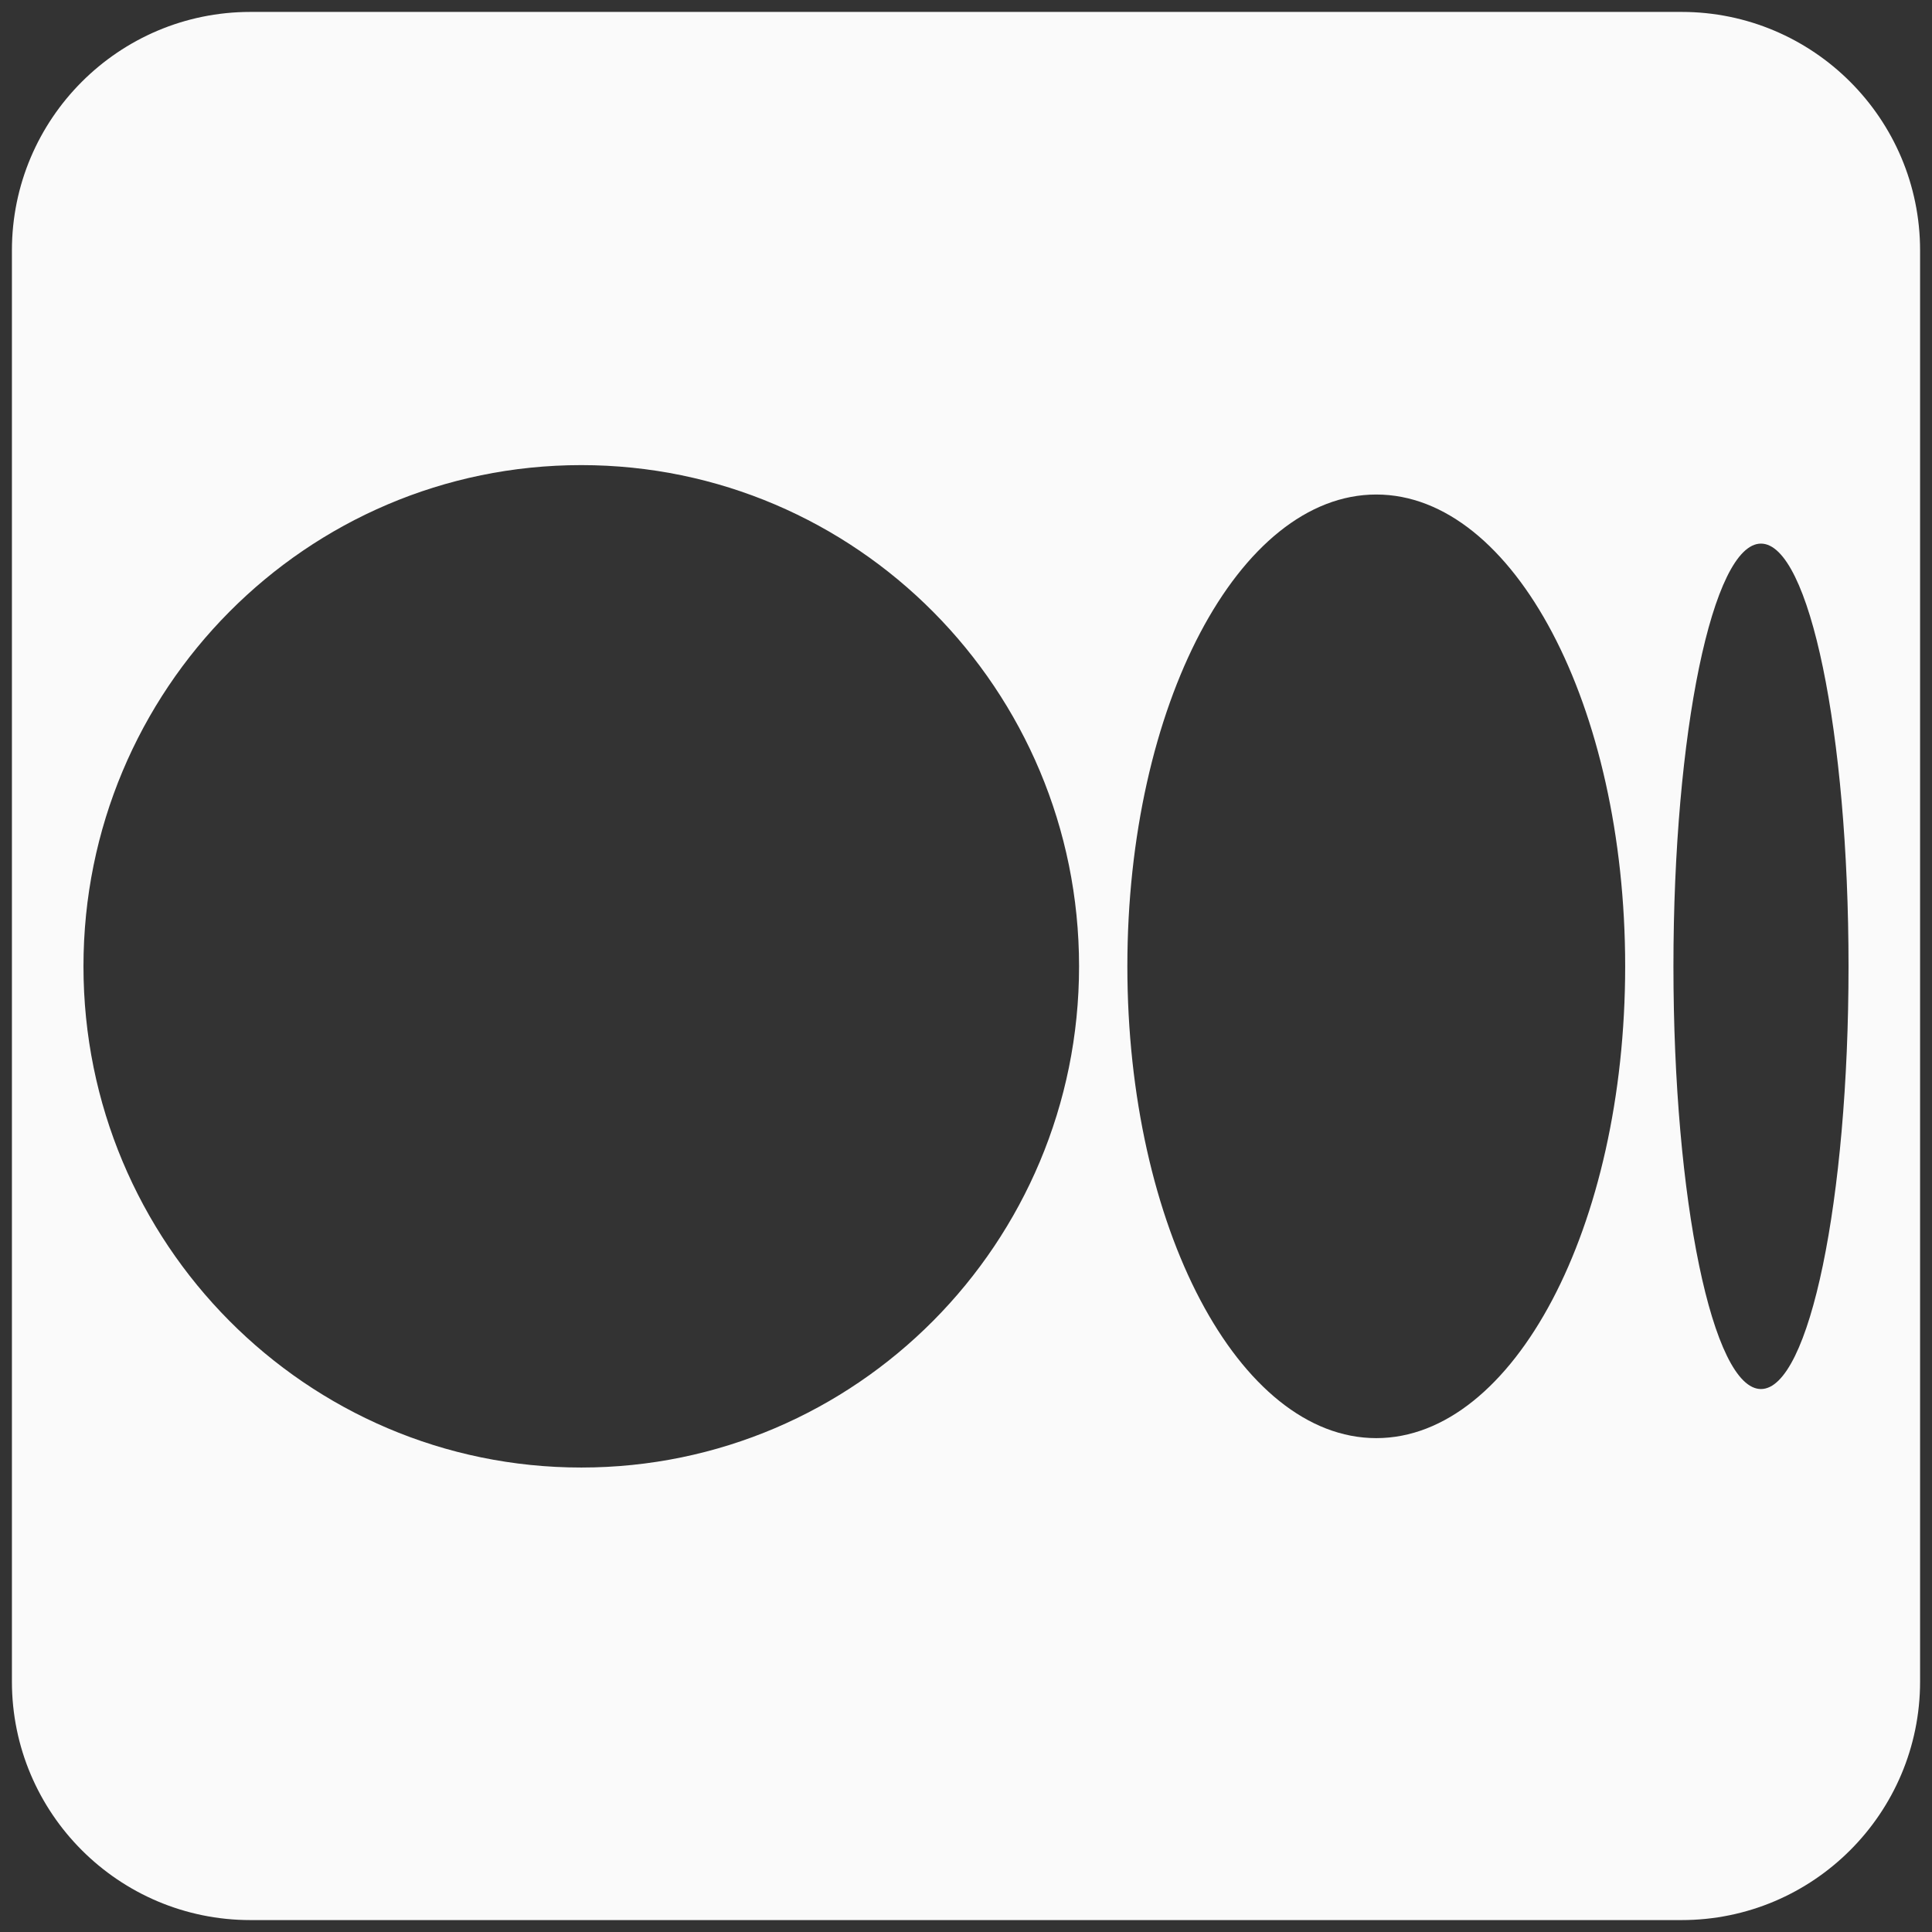 <?xml version="1.0" encoding="UTF-8"?>
<svg width="54px" height="54px" viewBox="0 0 54 54" version="1.1" xmlns="http://www.w3.org/2000/svg" xmlns:xlink="http://www.w3.org/1999/xlink">
    <rect x="0" y="0" width="54" height="54" fill="#333333" stroke="none"/>
    <title>Medium</title>
    <g id="Page-1" stroke="none" stroke-width="1" fill="none" fill-rule="evenodd">
        <g id="Artboard" transform="translate(-910, -683)" fill="#FAFAFA">
            <g id="Medium" transform="translate(907, 680)">
                <path d="M50,3.333 C53.68,3.333 56.667,6.32 56.667,10 L56.667,50 C56.667,53.68 53.68,56.667 50,56.667 L10,56.667 C6.32,56.667 3.333,53.68 3.333,50 L3.333,10 C3.333,6.32 6.32,3.333 10,3.333 L50,3.333 Z M19.247,16 C11.563,16 5.333,22.27 5.333,30.009 C5.333,37.747 11.562,44.018 19.247,44.018 C26.931,44.018 33.16,37.746 33.16,30.009 C33.16,22.272 26.93,16 19.247,16 Z M41.467,16.822 C37.625,16.822 34.51,22.727 34.51,30.009 C34.51,37.29 37.625,43.196 41.467,43.196 C45.309,43.196 48.424,37.292 48.424,30.009 C48.424,22.727 45.309,16.822 41.467,16.822 Z M52.22,18.194 C50.869,18.194 49.773,23.485 49.773,30.009 C49.773,36.532 50.869,41.824 52.22,41.824 C53.571,41.824 54.667,36.534 54.667,30.009 C54.667,23.484 53.572,18.194 52.22,18.194 Z" id="Shape"></path>
            </g>
        </g>
    </g>
</svg>